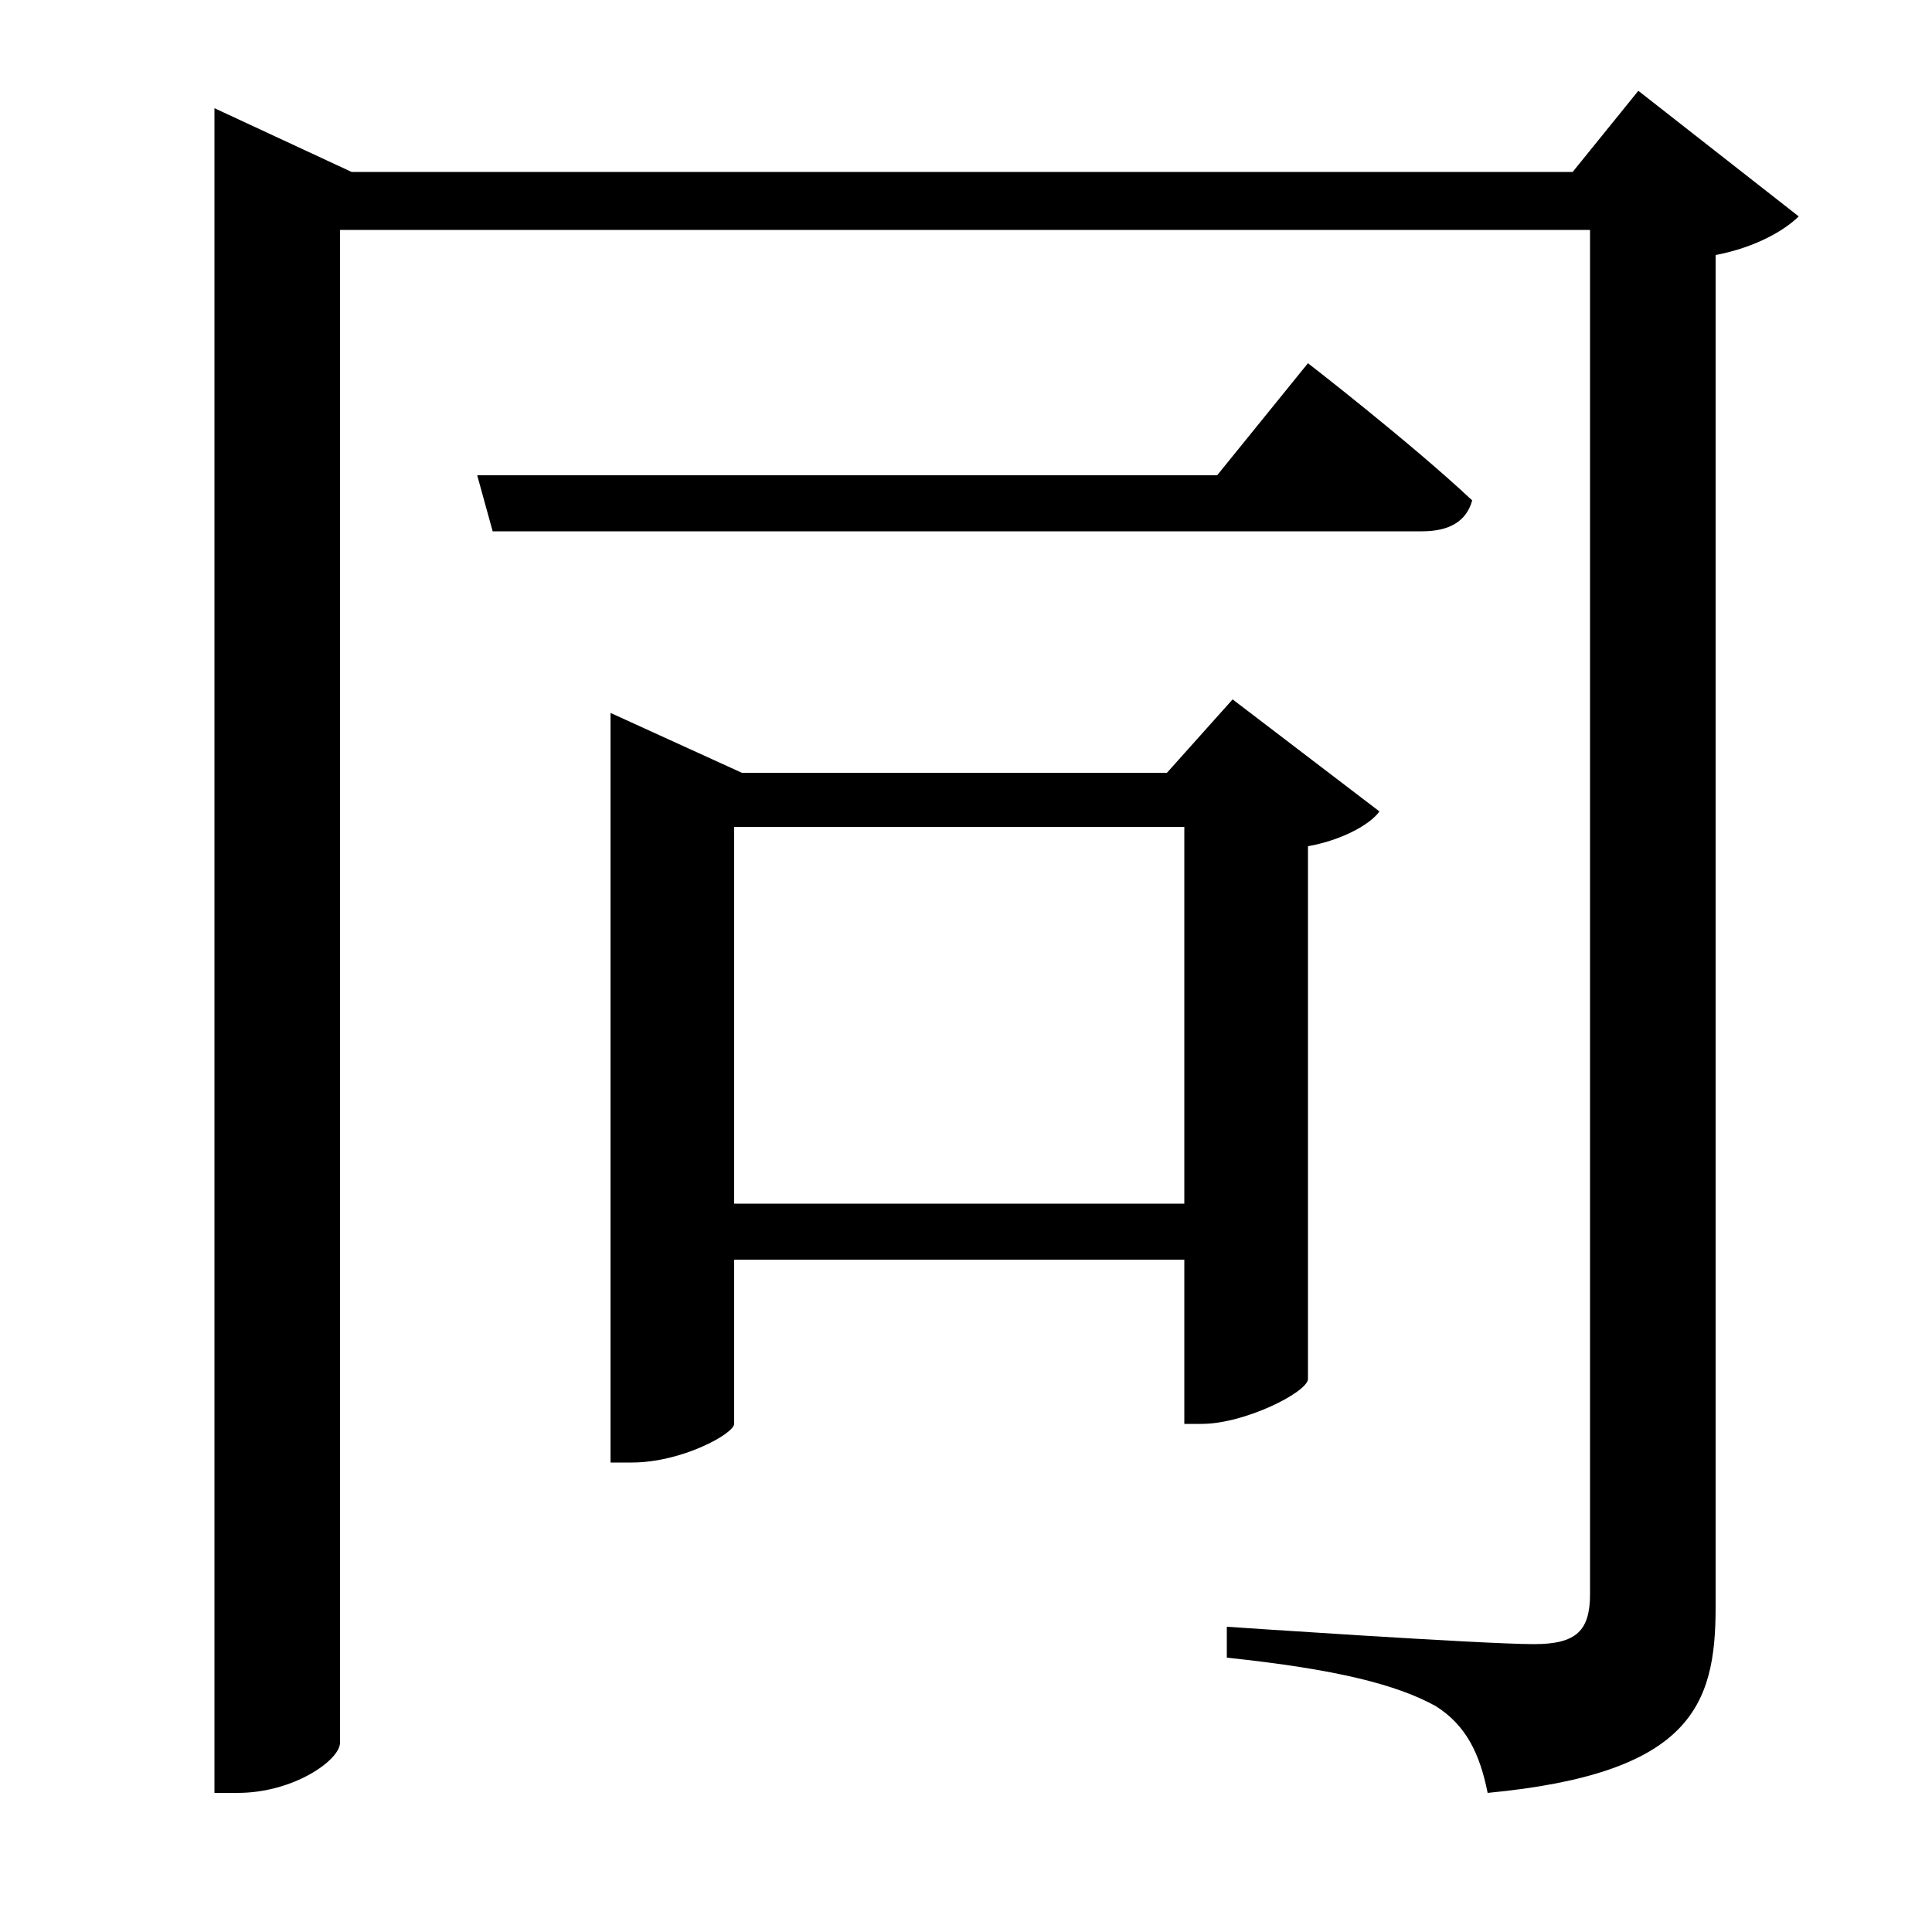 <svg xmlns="http://www.w3.org/2000/svg"
    viewBox="0 0 1000 1000">
  <!--
© 2017-2024 Adobe (http://www.adobe.com/).
Noto is a trademark of Google Inc.
This Font Software is licensed under the SIL Open Font License, Version 1.1. This Font Software is distributed on an "AS IS" BASIS, WITHOUT WARRANTIES OR CONDITIONS OF ANY KIND, either express or implied. See the SIL Open Font License for the specific language, permissions and limitations governing your use of this Font Software.
http://scripts.sil.org/OFL
  -->
<path d="M247 246L255 275 736 275C750 275 759 270 762 259 730 229 677 188 677 188L630 246ZM111 89L111 928 123 928C152 928 176 911 176 902L176 119 823 119 823 825C823 844 816 851 794 851 767 851 635 842 635 842L635 858C692 864 723 872 743 883 759 893 766 908 770 928 875 918 888 883 888 832L888 132C909 128 924 119 931 112L848 47 814 89 182 89 111 56ZM316 400L316 757 327 757C353 757 380 742 380 737L380 652 613 652 613 737 622 737C644 737 676 721 677 714L677 438C694 435 709 427 714 420L638 362 604 400 384 400 316 369ZM380 623L380 428 613 428 613 623Z"/>
</svg>